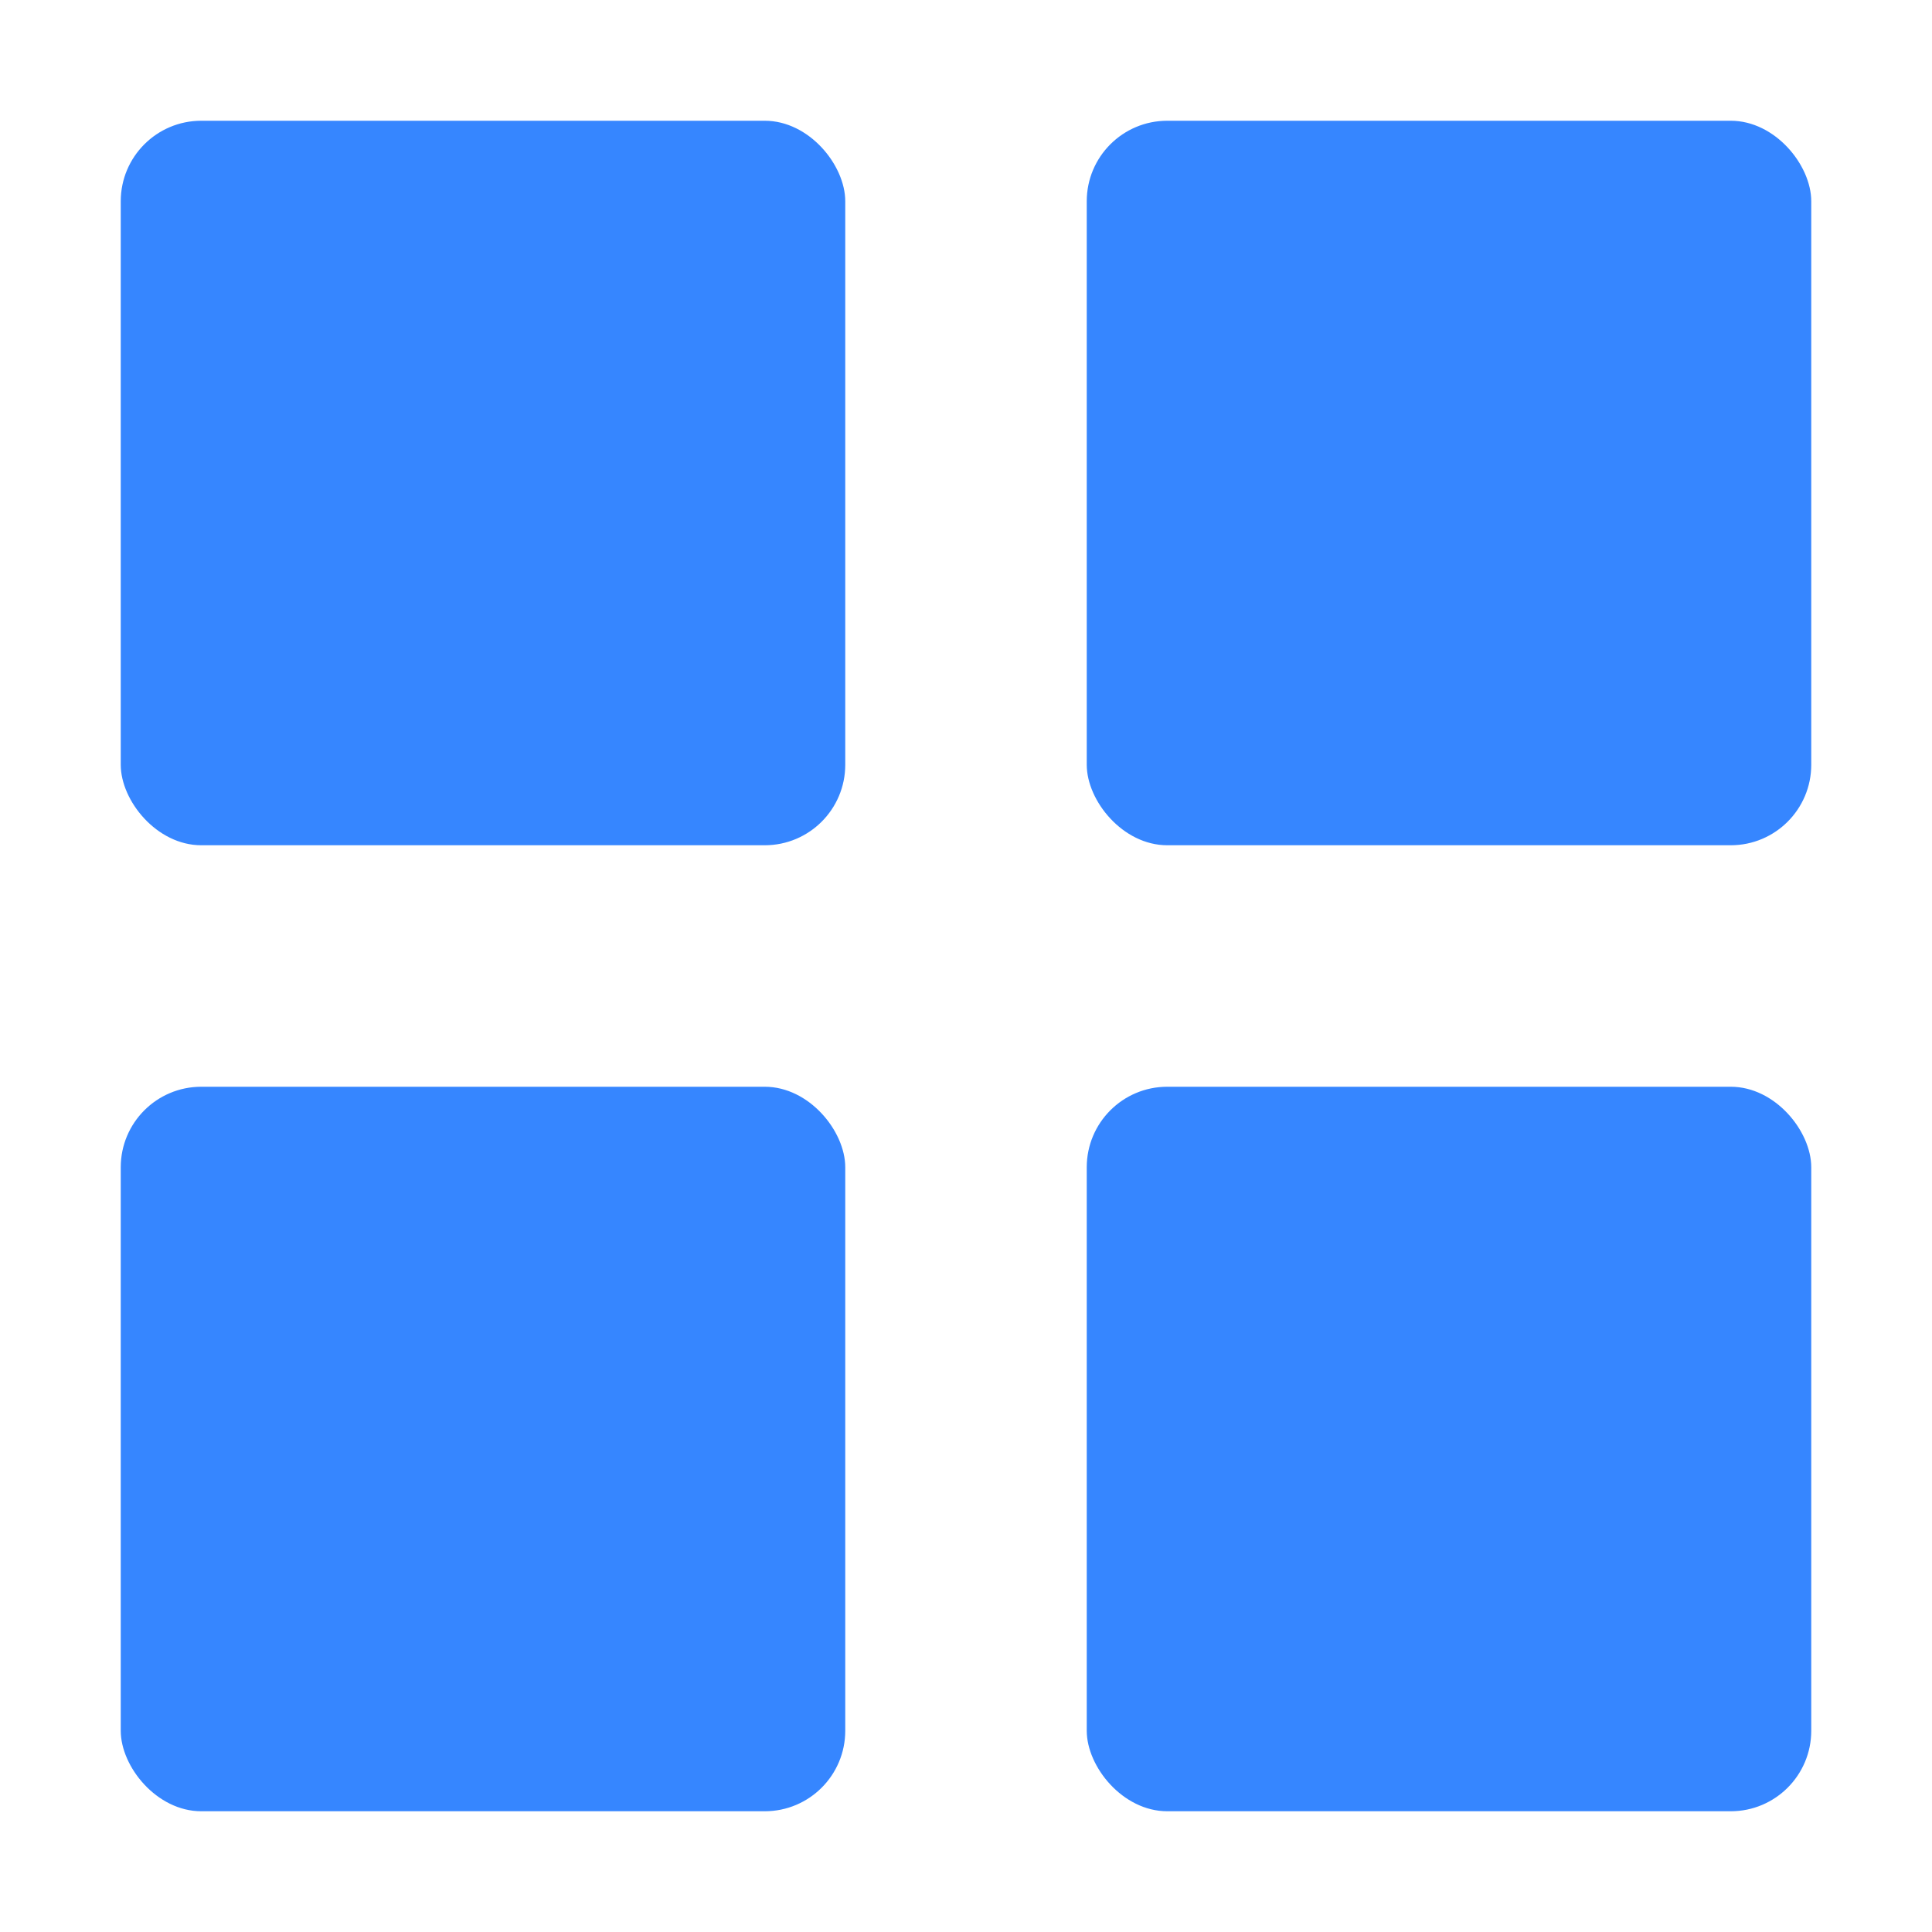 <svg width="24" height="24" viewBox="0 0 24 24" xmlns="http://www.w3.org/2000/svg" fill="#3686ff"><style>.spinner_LWk7{animation:spinner_GWy6 1.2s linear infinite,spinner_BNNO 1.2s linear infinite}.spinner_yOMU{animation:spinner_GWy6 1.2s linear infinite,spinner_pVqn 1.2s linear infinite;animation-delay:.15s}.spinner_KS4S{animation:spinner_GWy6 1.2s linear infinite,spinner_6uKB 1.2s linear infinite;animation-delay:.3s}.spinner_zVee{animation:spinner_GWy6 1.2s linear infinite,spinner_Qw4x 1.2s linear infinite;animation-delay:.45s}@keyframes spinner_GWy6{0%,50%{width:9px;height:9px}10%{width:11px;height:11px}}@keyframes spinner_BNNO{0%,50%{x:1.5px;y:1.5px}10%{x:.5px;y:.5px}}@keyframes spinner_pVqn{0%,50%{x:13.5px;y:1.5px}10%{x:12.5px;y:.5px}}@keyframes spinner_6uKB{0%,50%{x:13.5px;y:13.5px}10%{x:12.5px;y:12.5px}}@keyframes spinner_Qw4x{0%,50%{x:1.5px;y:13.5px}10%{x:.5px;y:12.5px}}</style><rect class="spinner_LWk7" x="1.5" y="1.5" rx="1" width="9" height="9"/><rect class="spinner_yOMU" x="13.5" y="1.5" rx="1" width="9" height="9"/><rect class="spinner_KS4S" x="13.5" y="13.5" rx="1" width="9" height="9"/><rect class="spinner_zVee" x="1.5" y="13.5" rx="1" width="9" height="9"/></svg>